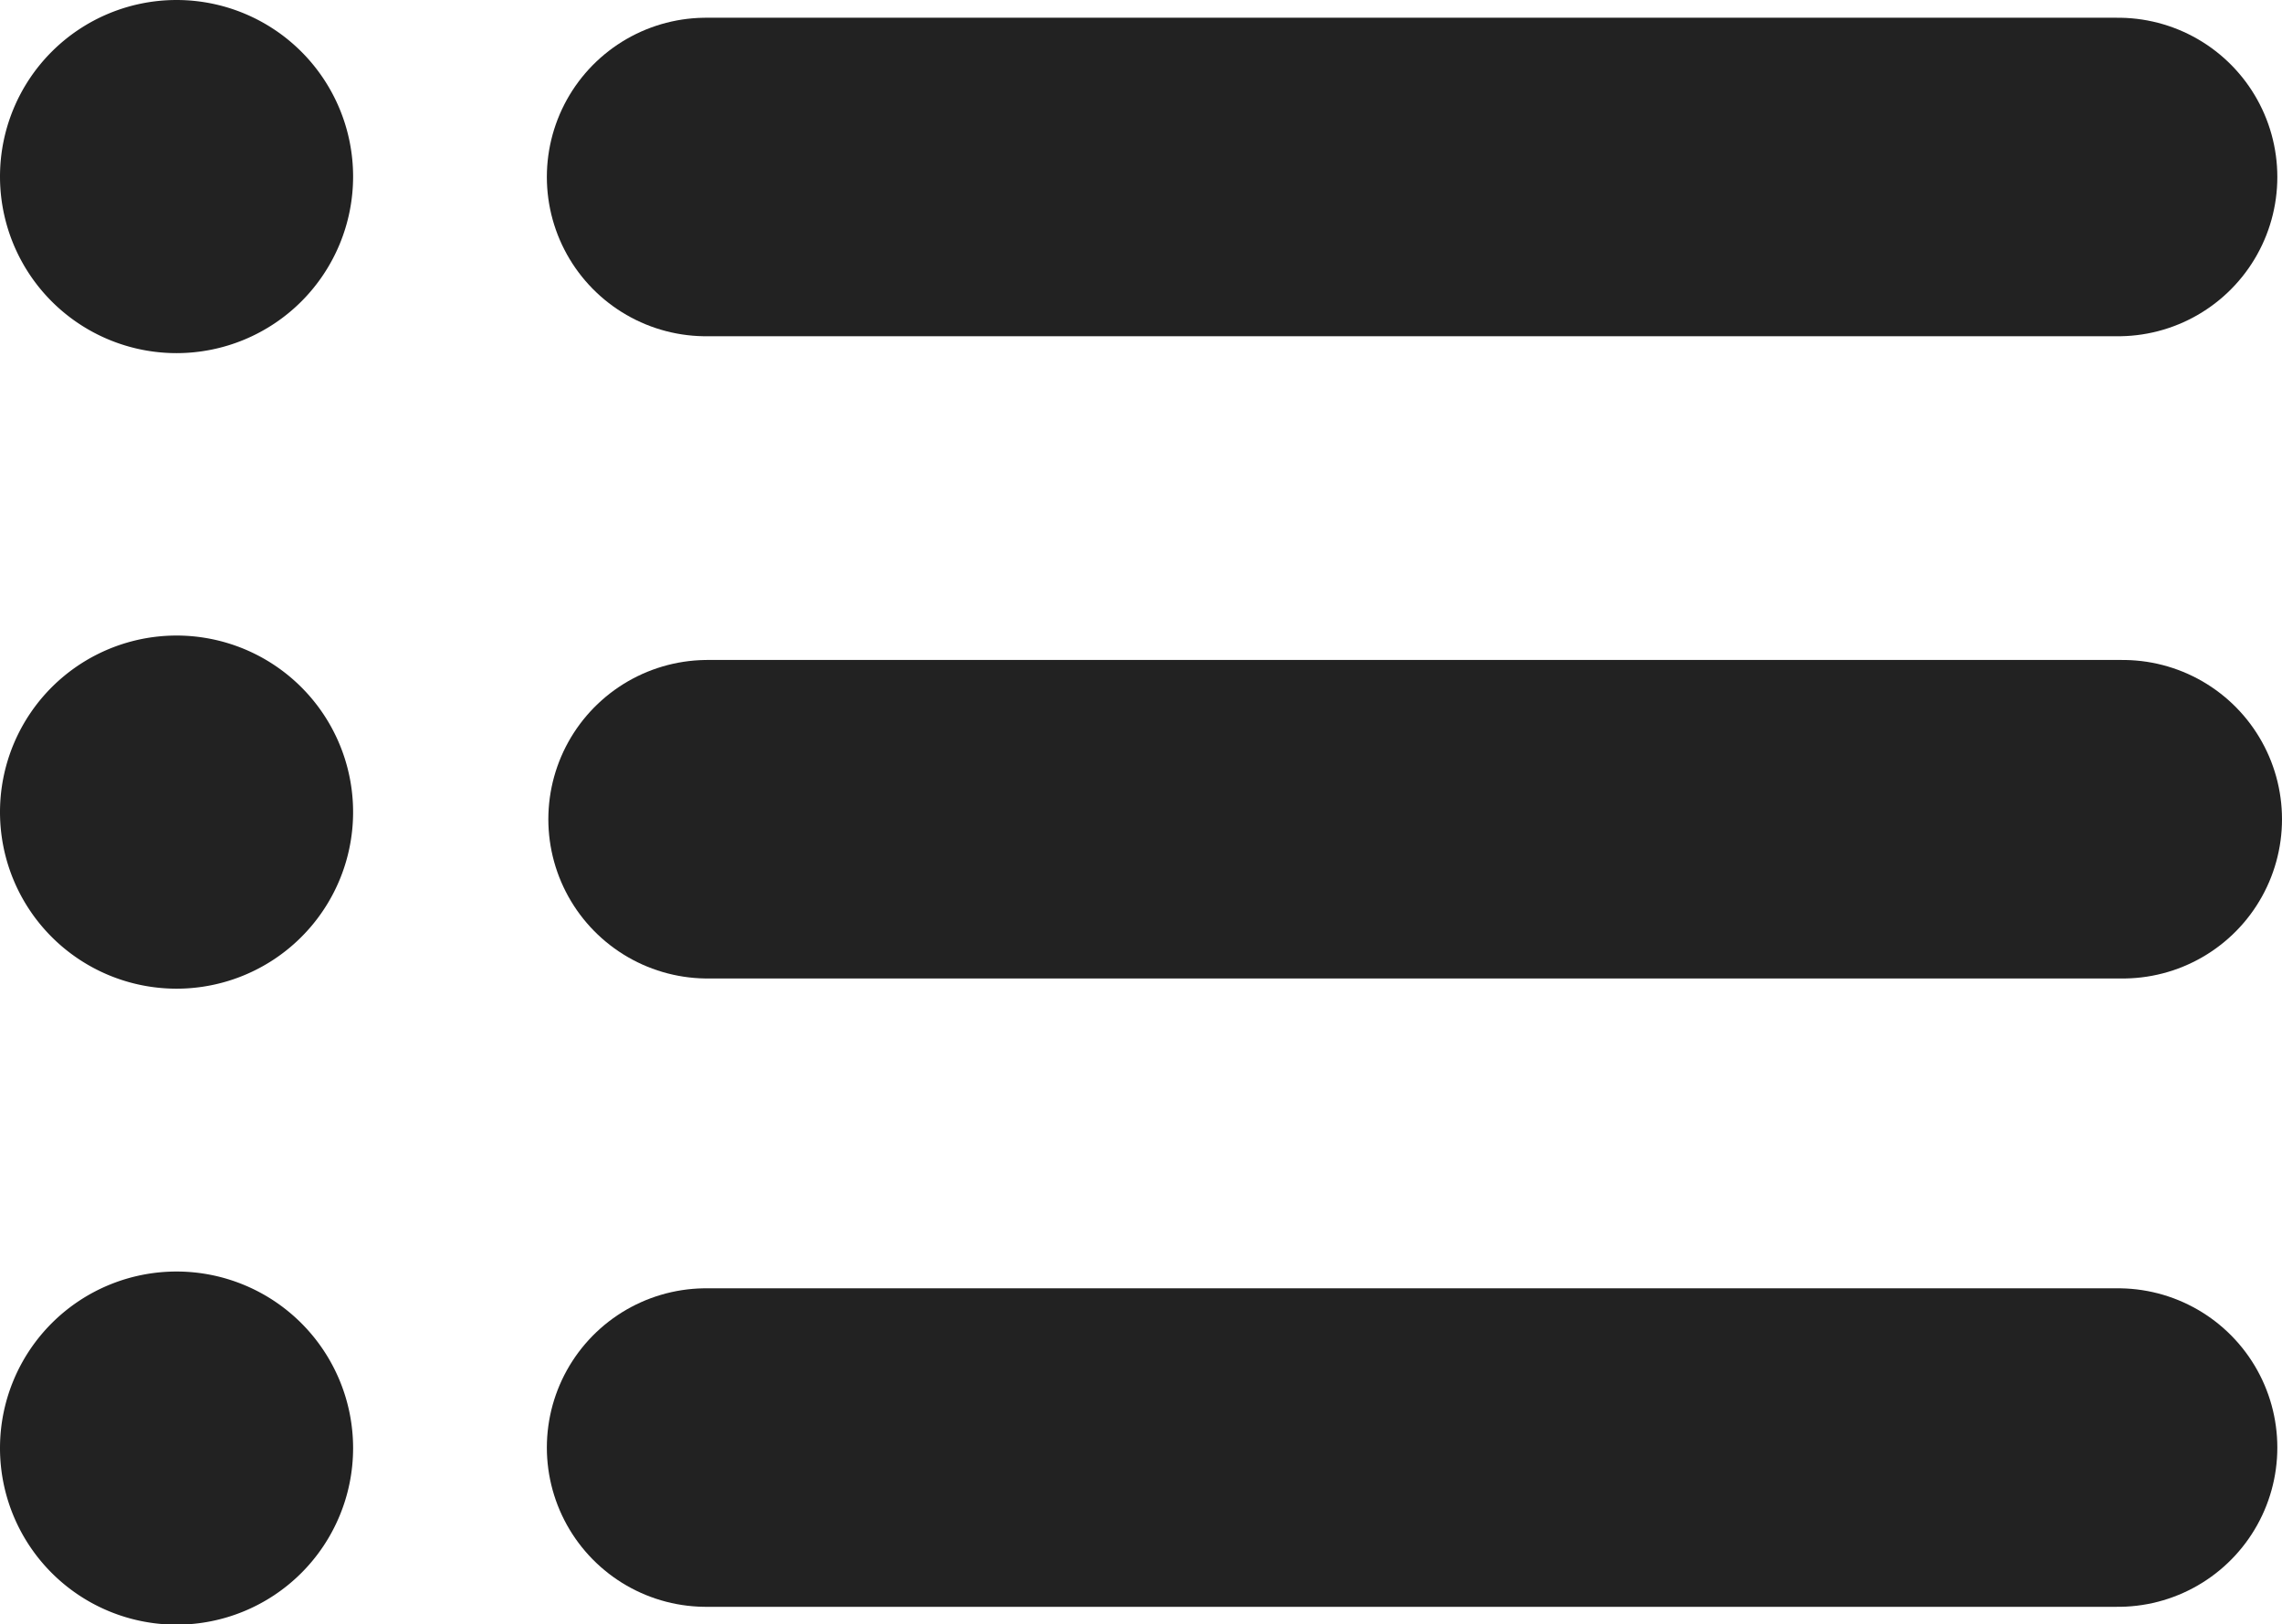 <svg xmlns="http://www.w3.org/2000/svg" width="21.495" height="15.298" viewBox="0 0 21.495 15.298">
  <g id="list" transform="translate(-337 -120.5)">
    <path id="Path_7309" data-name="Path 7309" d="M77.983,72.865h13.3" transform="translate(265.668 61.269)" fill="none" stroke="#222" stroke-linecap="round" stroke-width="3"/>
    <path id="Path_7310" data-name="Path 7310" d="M78,65.761H91.33" transform="translate(265.665 62.455)" fill="none" stroke="#222" stroke-linecap="round" stroke-width="3"/>
    <path id="Path_7311" data-name="Path 7311" d="M77.983,58.5h13.3" transform="translate(265.668 63.667)" fill="none" stroke="#222" stroke-linecap="round" stroke-width="3"/>
    <path id="Path_7312" data-name="Path 7312" d="M71.663,59.826A1.663,1.663,0,1,0,70,58.163,1.663,1.663,0,0,0,71.663,59.826Z" transform="translate(267 64)" fill="#222"/>
    <path id="Path_7313" data-name="Path 7313" d="M71.663,67.011A1.663,1.663,0,1,0,70,65.348,1.663,1.663,0,0,0,71.663,67.011Z" transform="translate(267 62.801)" fill="#222"/>
    <path id="Path_7314" data-name="Path 7314" d="M71.663,74.2A1.663,1.663,0,1,0,70,72.533,1.663,1.663,0,0,0,71.663,74.2Z" transform="translate(267 61.602)" fill="#222"/>
  </g>
</svg>
